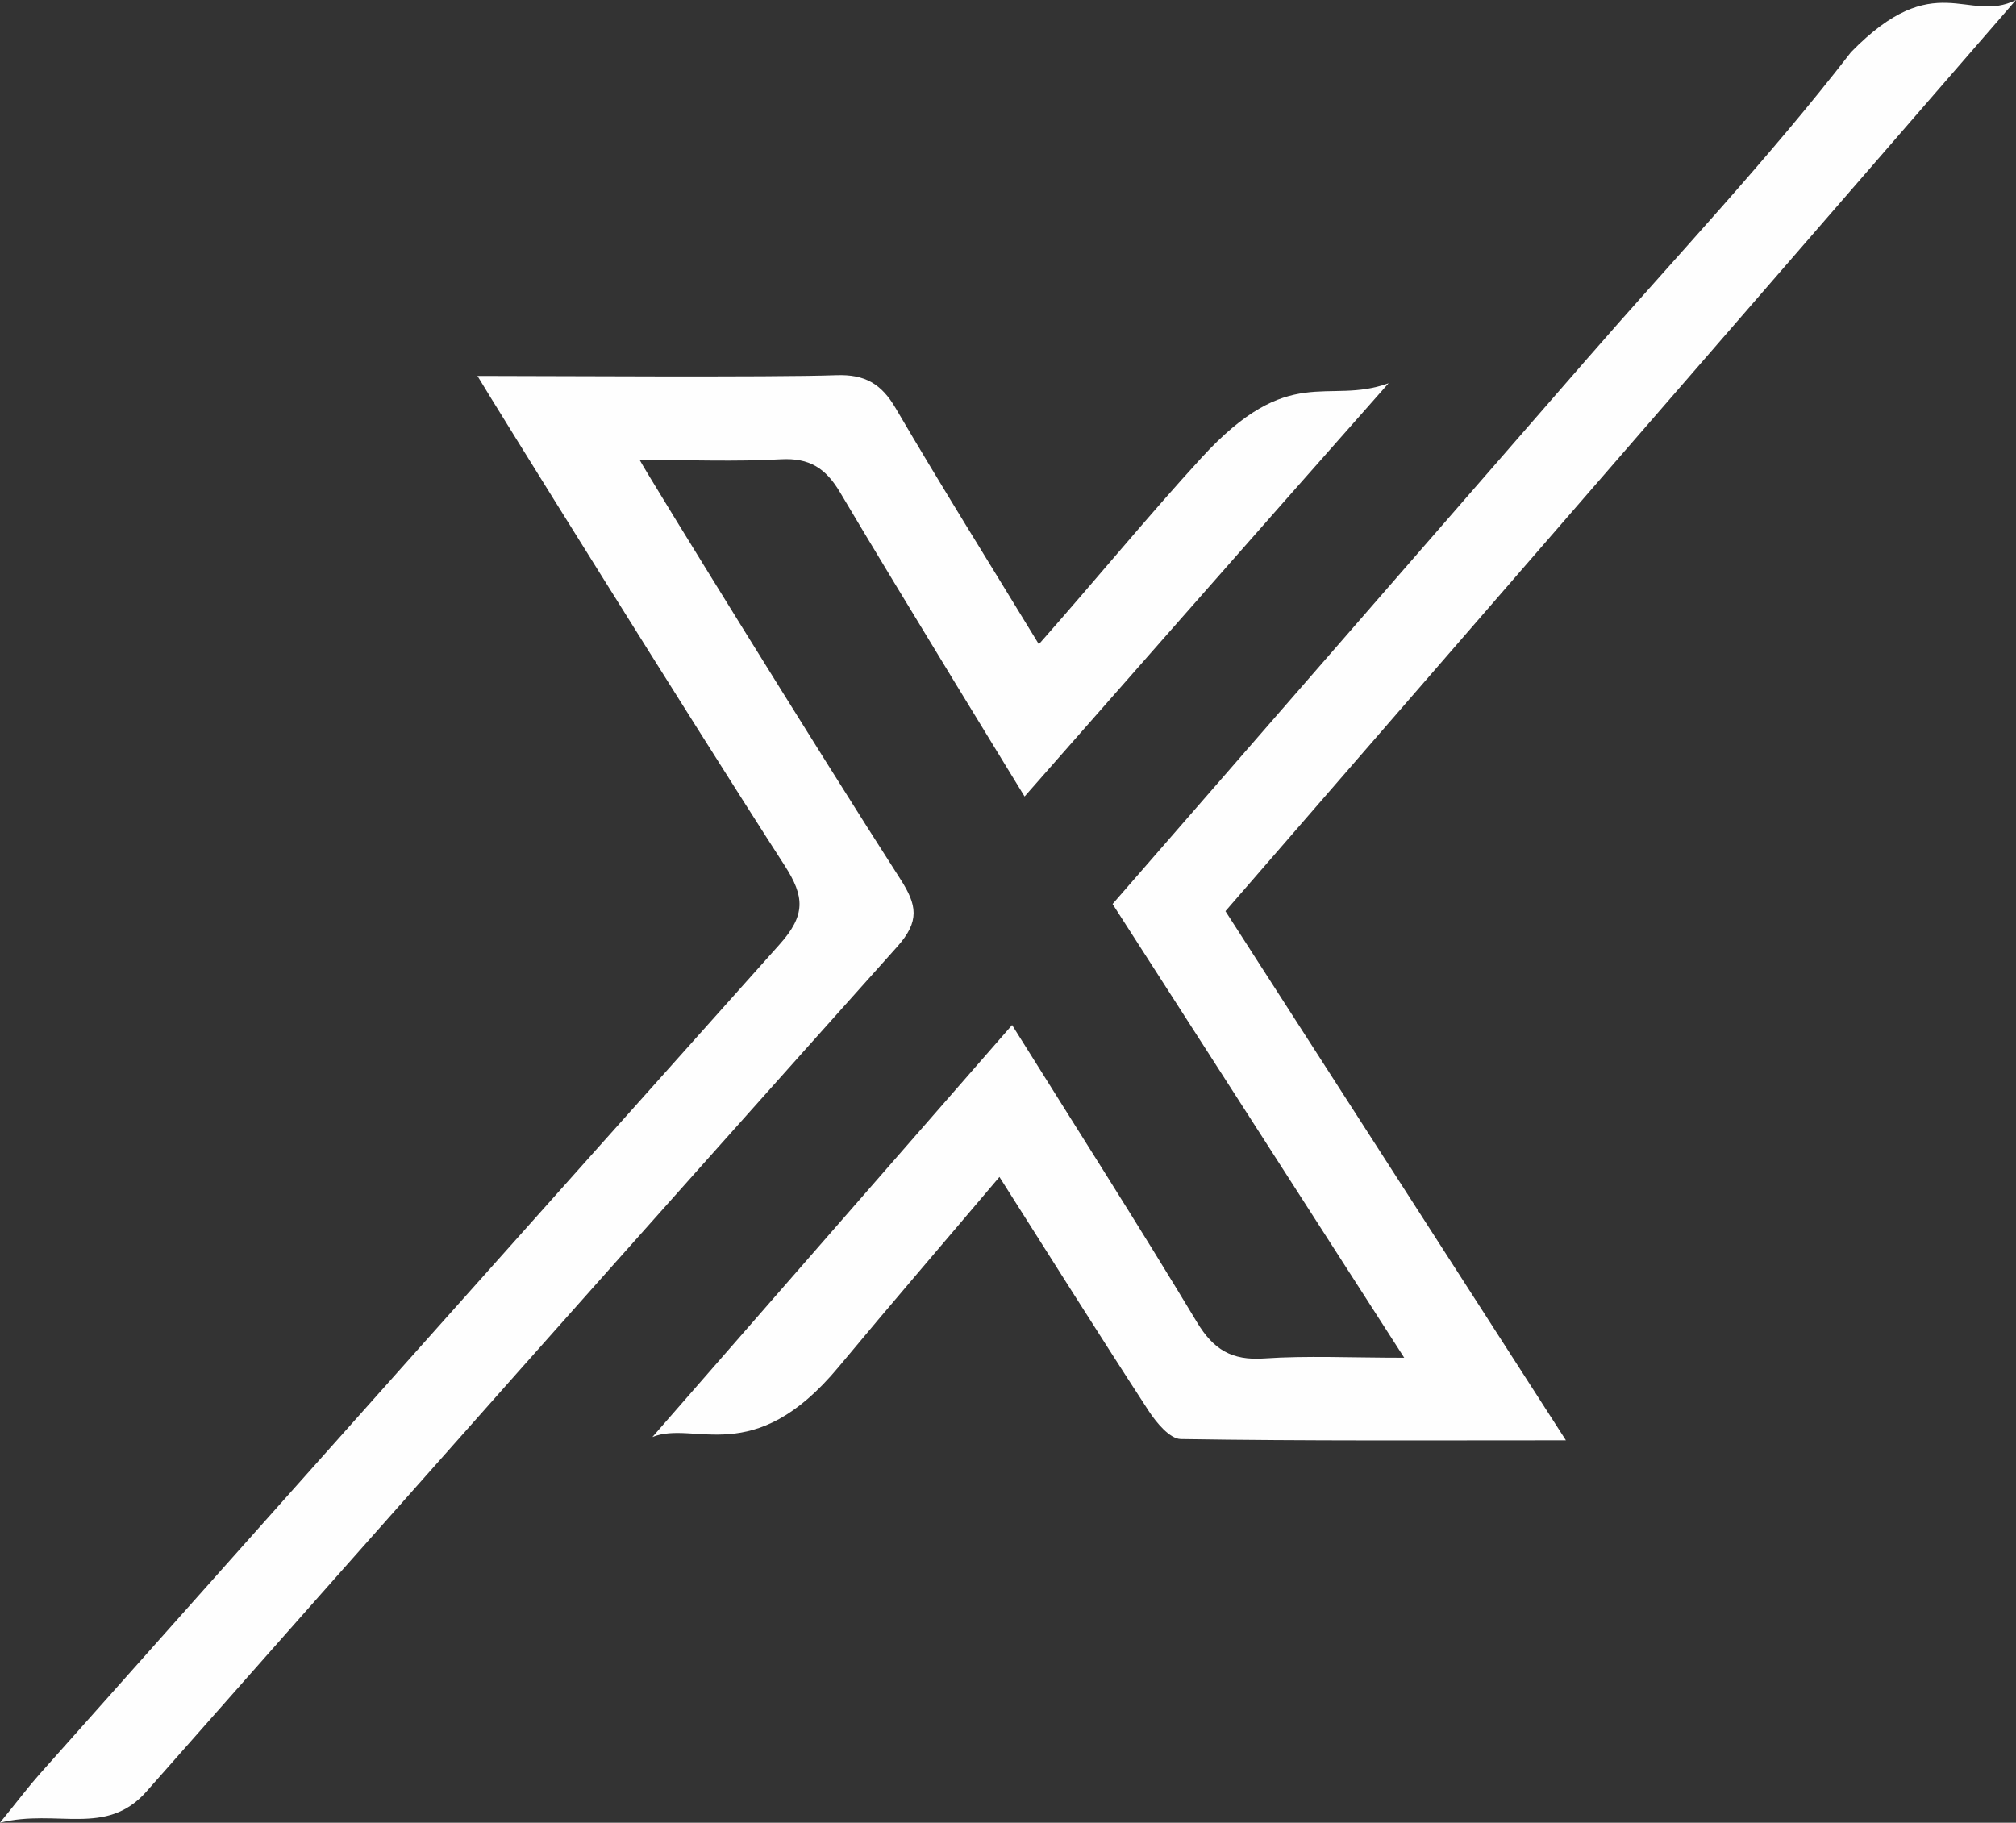 <svg xmlns="http://www.w3.org/2000/svg" viewBox="0 0 1748.76 1581.36"><rect x="0" y="0" width="1748.76" height="1581.36" fill="#333333" stroke="none"/><defs><style>.cls-1{fill:#fefefe;}</style></defs><title>isologo</title><g id="Capa_2" data-name="Capa 2"><g id="Capa_1-2" data-name="Capa 1"><path class="cls-1" d="M888.77,691s-108.43-176.7-160-263.75c-12.52-21.14-26.61-30.17-51.56-28.78-38.78,2.15-77.77.57-122.33.57,7.77,14.52,156,254.62,226.11,363.58,14.49,22.51,17.12,36.55-2.69,58.7q-326.92,365.37-651.3,733c-34.94,39.57-77.37,14.72-127,27,16.49-20.29,25-31.58,34.3-42.08Q354.78,1179,676.12,819.48C699,794,698.06,777.9,680.6,750.85,597.87,622.68,424.25,343.4,414.17,326.13c53.72,0,257.23,1.35,311.19-.62,24.84-.9,39.14,7.39,51.57,28.62,39.38,67.28,80.71,133.41,124.22,204.8,49.68-56.2,93.94-110.32,140.77-161.48,76.87-84,108.77-45.49,162.6-64.94C1102.22,448,888.77,691,888.77,691Z"/><path class="cls-1" d="M965.09,784.3l410.72-472C1452.94,223.64,1534,138,1605.68,45.2,1678.6-29.45,1706.83,21,1748.76,0L1063,790.5c97.52,151.58,194.24,301.92,295.34,459.05-116.59,0-225.36.63-334.08-1.1-9.55-.15-21.22-14.22-27.89-24.45-42.64-65.45-84.16-131.64-129.42-202.91-48.23,57-94.35,110.53-139.54,164.88-74.12,89.13-124.83,45.84-161.49,60.73l312-357.41c55.37,88.59,109,172.46,160.32,257.75,14.37,23.9,30.31,33.4,58.1,31.52,37.44-2.54,75.18-.63,121.73-.63Z"/></g></g></svg>